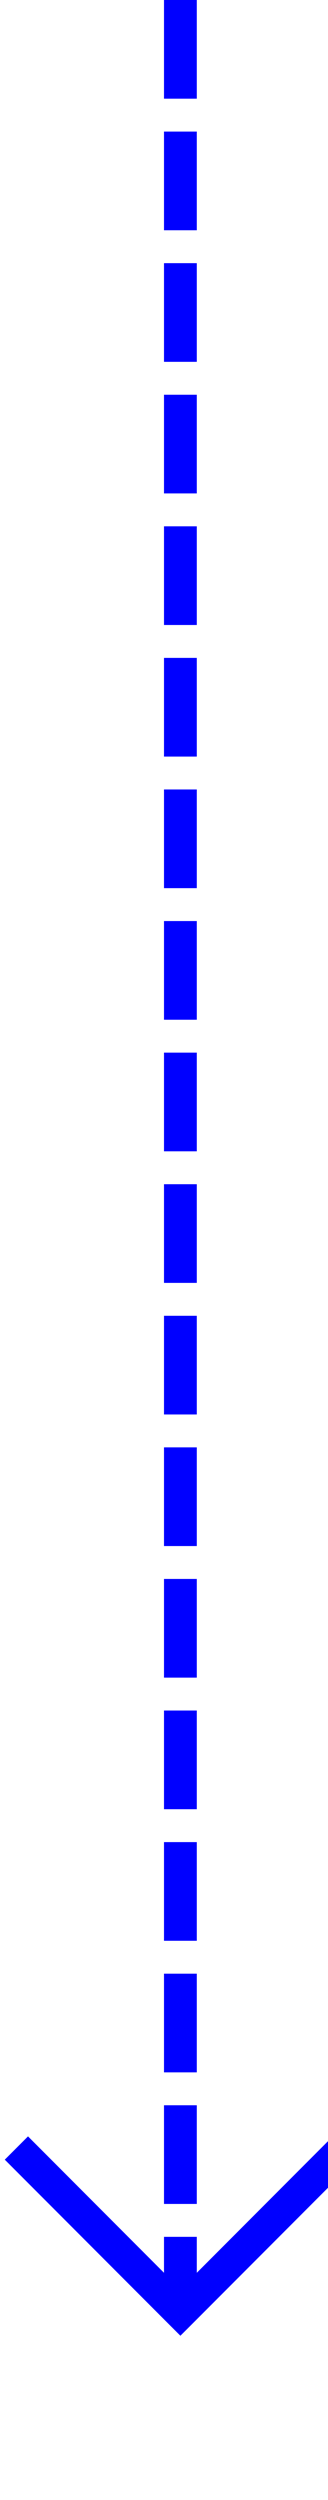 ﻿<?xml version="1.0" encoding="utf-8"?>
<svg version="1.1" xmlns:xlink="http://www.w3.org/1999/xlink" width="10px" height="76px" preserveAspectRatio="xMidYMin meet" viewBox="1013 303  8 76" xmlns="http://www.w3.org/2000/svg">
  <path d="M 1017.5 303  L 1017.5 373  " stroke-width="1" stroke-dasharray="3,1" stroke="#0000ff" fill="none" />
  <path d="M 1022.146 367.946  L 1017.5 372.593  L 1012.854 367.946  L 1012.146 368.654  L 1017.146 373.654  L 1017.5 374.007  L 1017.854 373.654  L 1022.854 368.654  L 1022.146 367.946  Z " fill-rule="nonzero" fill="#0000ff" stroke="none" />
</svg>
